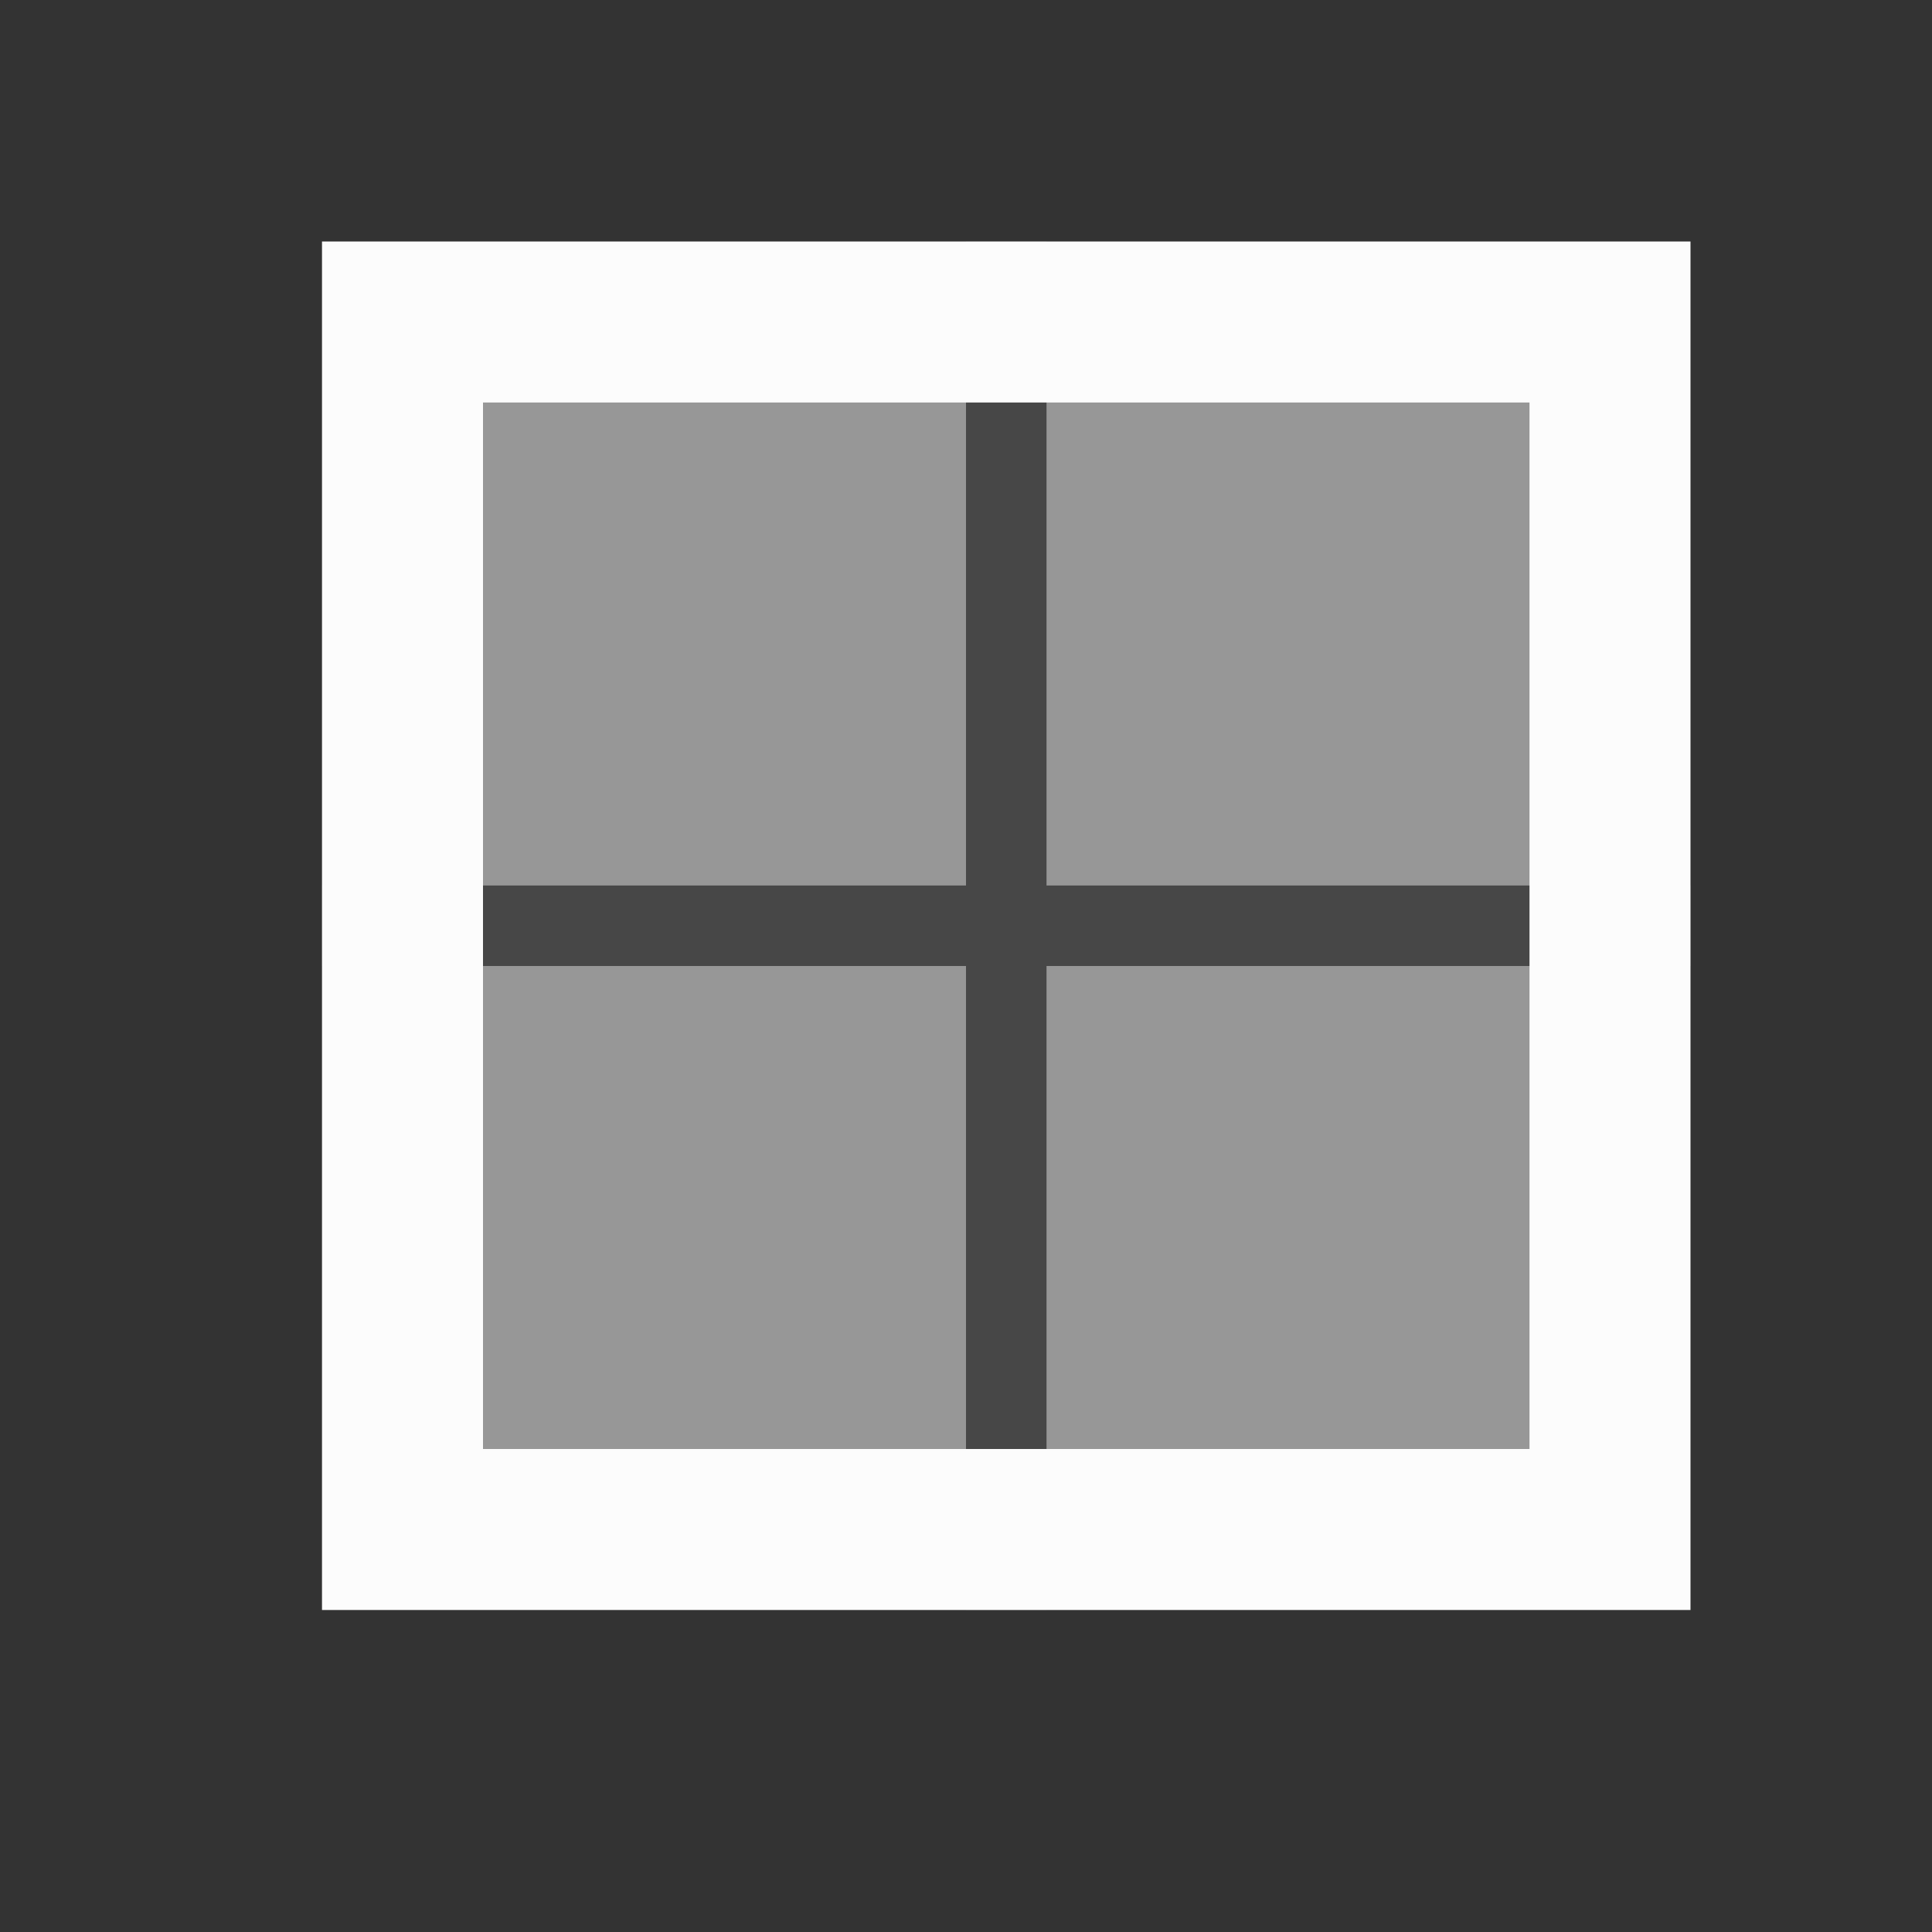 <?xml version="1.0" encoding="UTF-8"?>
<svg xmlns="http://www.w3.org/2000/svg" id="svg10" version="1.1" viewBox="0 0 24 24" width="24" height="24">
<rect x="0" y="0" width="24" height="24" fill="#333333" stroke="none"/>
<defs id="defs3051">

</defs>
<g transform="translate(1,1)">
<g fill="#fcfcfc">
<path id="path4"  fill="#fcfcfc" d="m11 2v8h-8v1h8v8h1v-8h8v-1h-8v-8z" fill-opacity=".1"/>
<path id="path6"  fill="#fcfcfc" d="m4 3v7h7v-7zm8 0v7h7v-7zm-8 8v7h7v-7zm8 0v7h7v-7z" fill-opacity=".5"/>
<path id="path8"  fill="#fcfcfc" d="m3 2v17h17v-17h-16zm2 2h13v13h-13z"/>
</g>
</g>
</svg>
